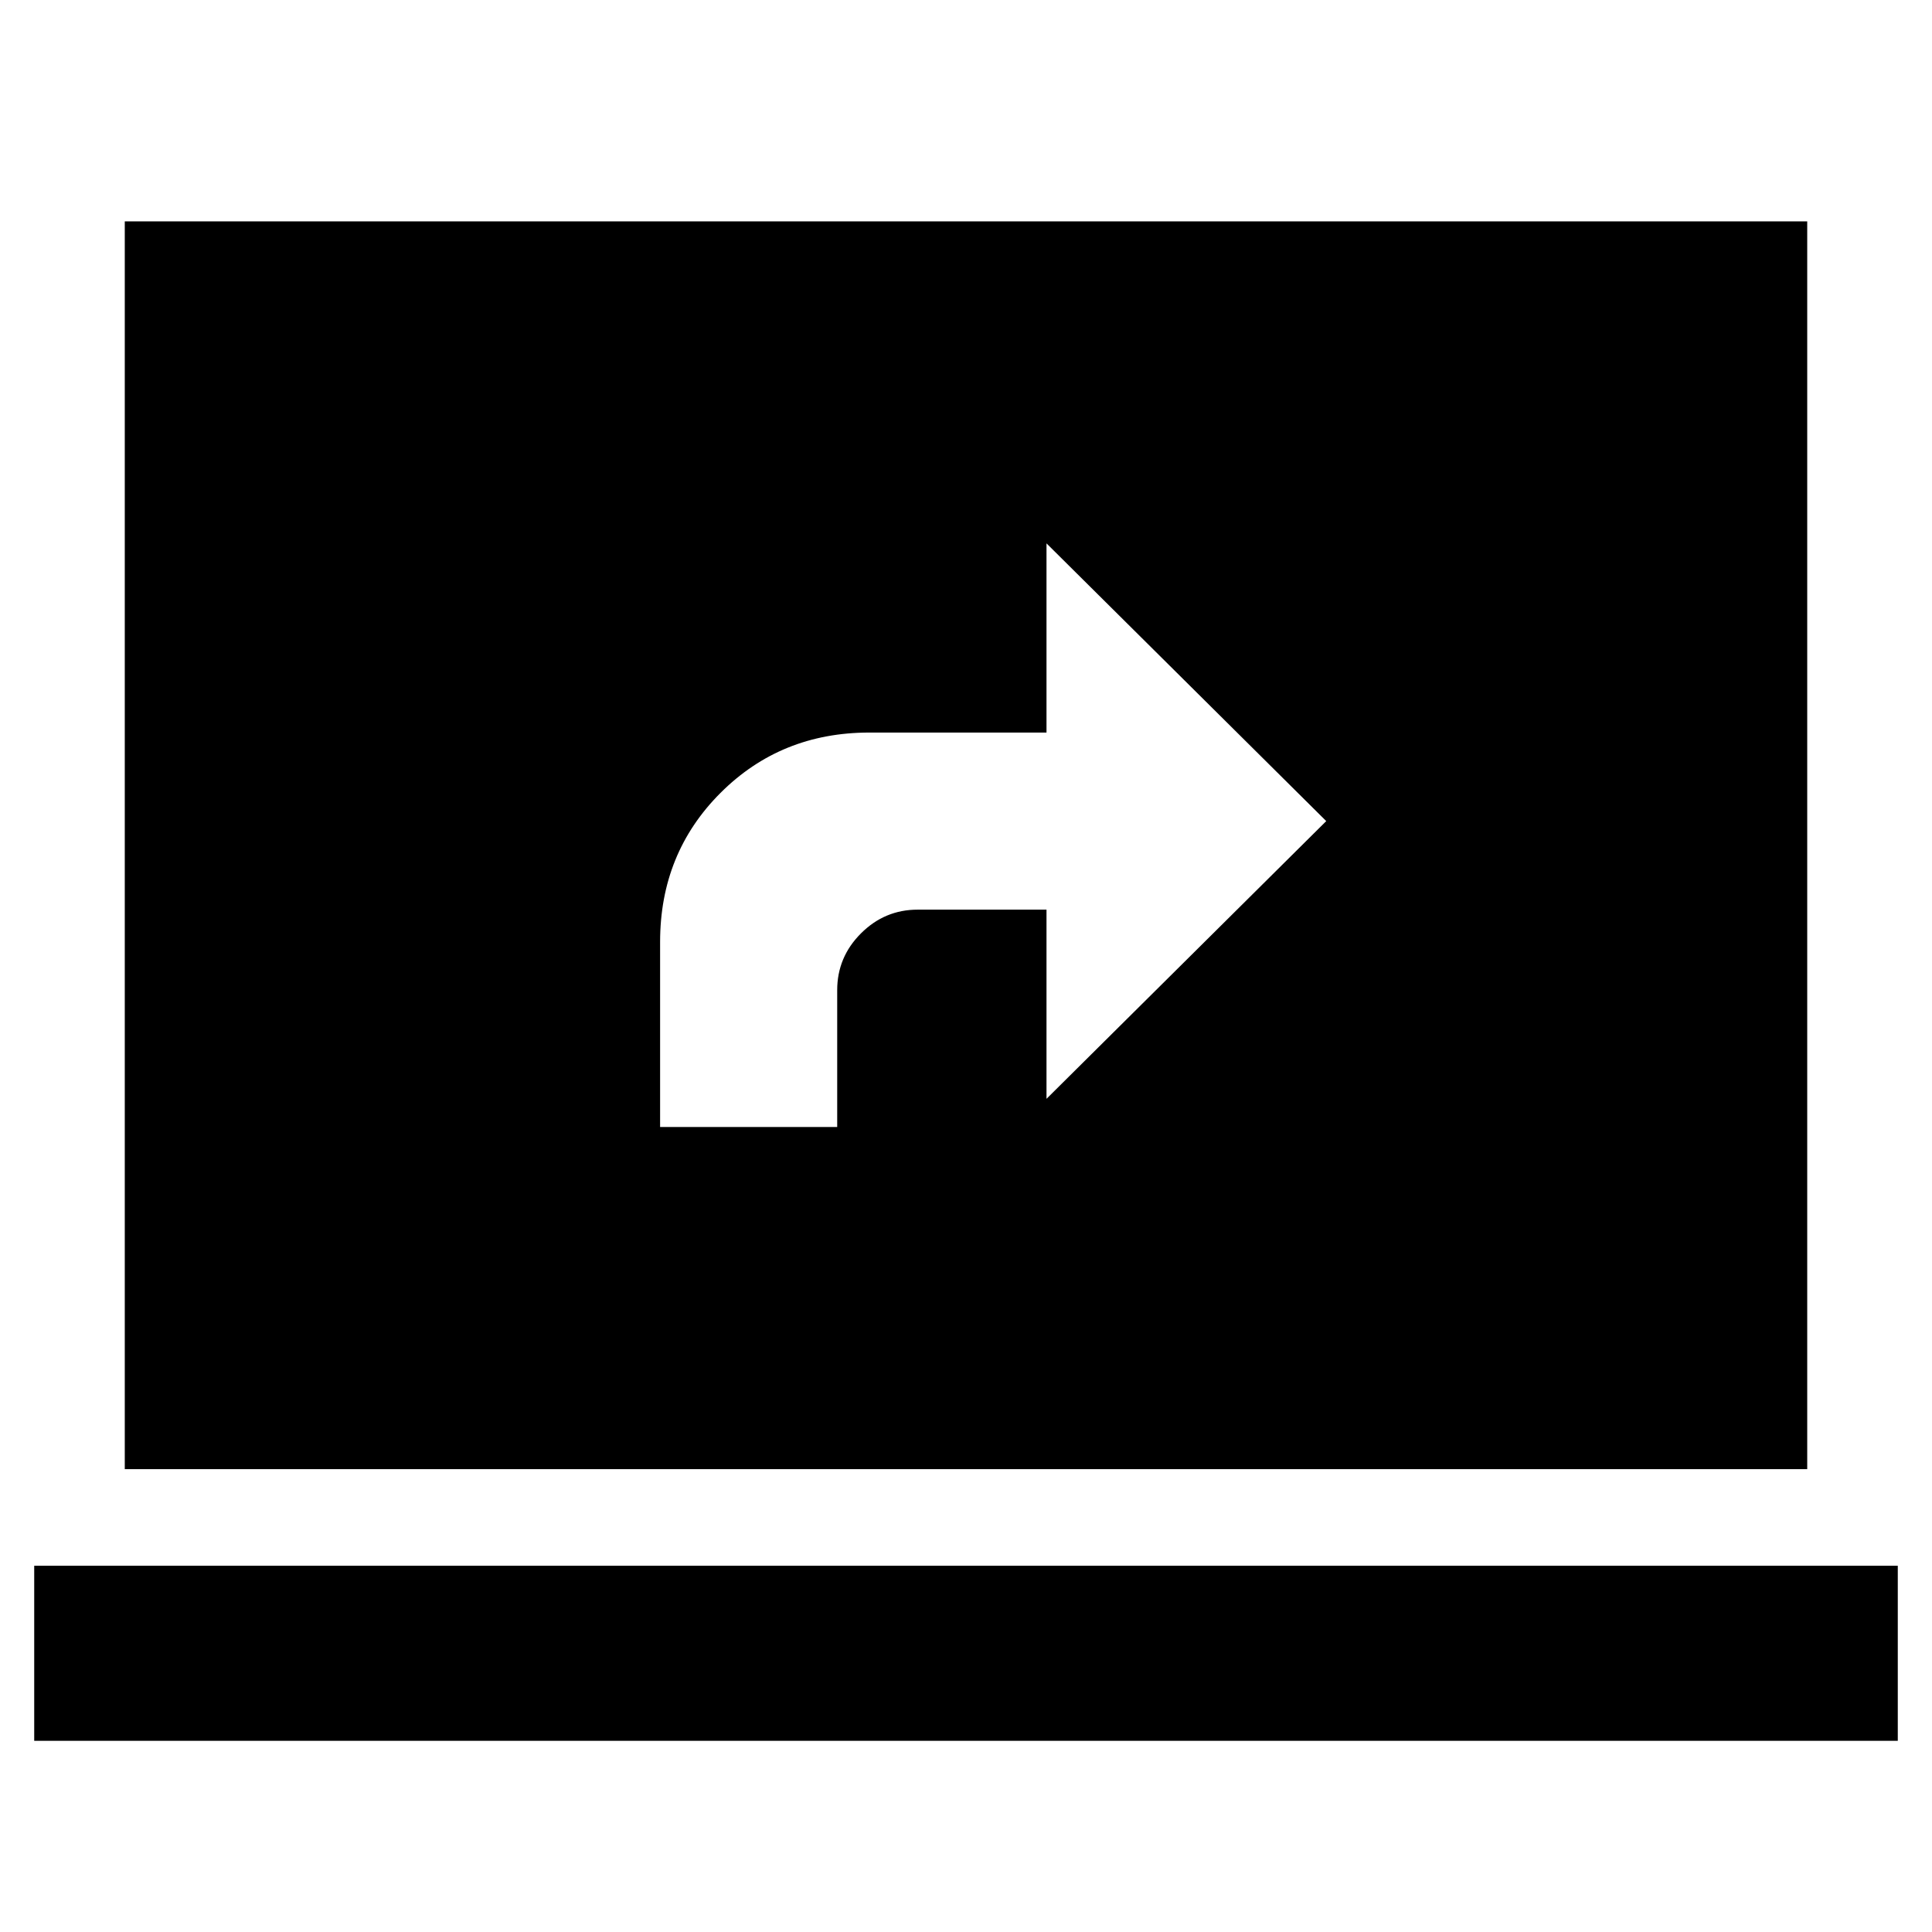 <svg xmlns="http://www.w3.org/2000/svg" height="20" viewBox="0 -960 960 960" width="20"><path d="M17-95v-87h926v87H17Zm45-135v-620h836v620H62Zm266-170h88v-68q0-16.4 11.8-28.2T456-508h64v94l139-138-139-138v94h-88q-44 0-74 30t-30 74v92Z"/></svg>